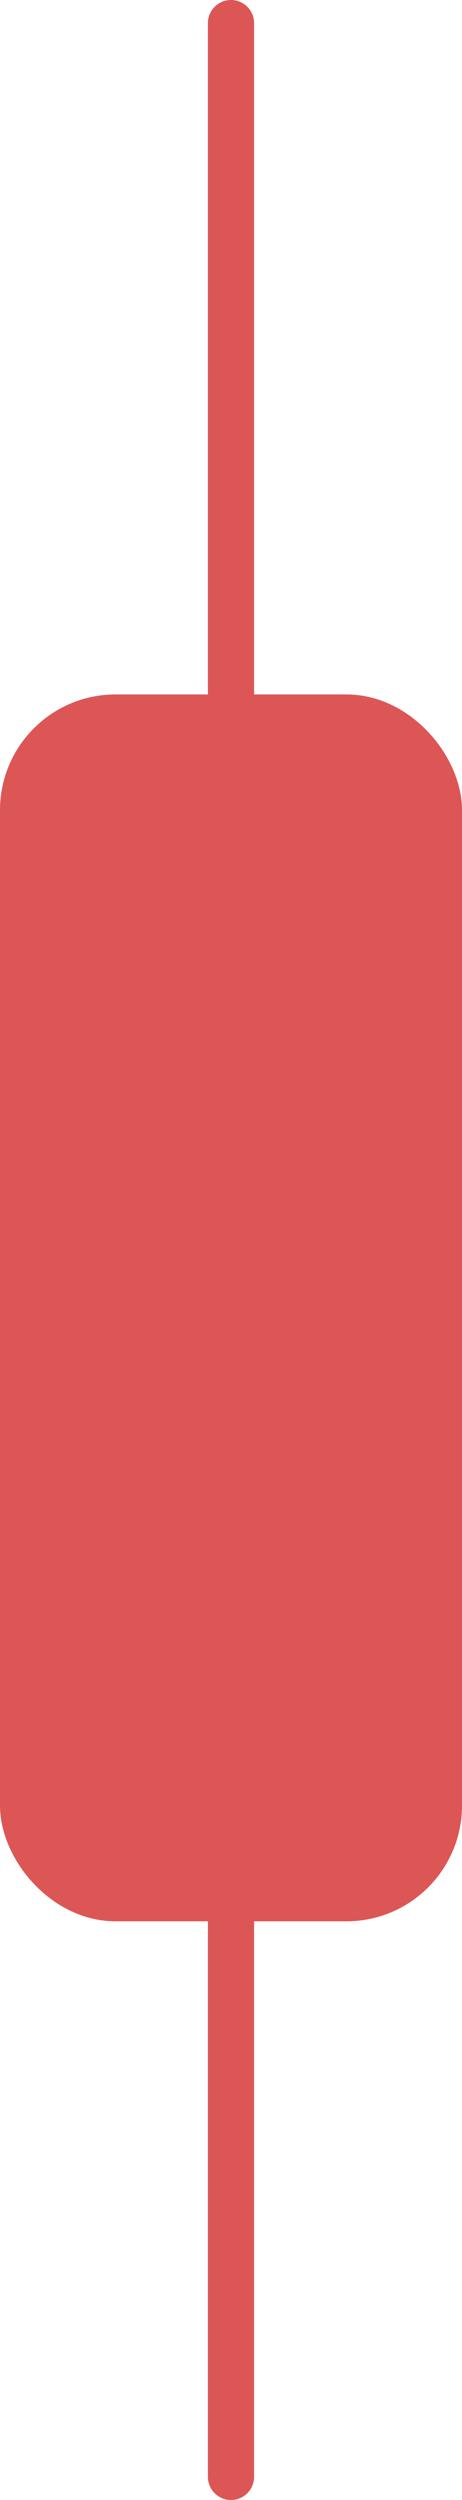 <svg width="20" height="108" viewBox="0 0 20 108" fill="none" xmlns="http://www.w3.org/2000/svg">
<path d="M10 82L10 107" stroke="#DD5656" stroke-width="2" stroke-linecap="round"/>
<rect x="1" y="31" width="18" height="51" rx="4" fill="#DD5656" stroke="#DD5656" stroke-width="2" stroke-linecap="round"/>
<path d="M10 1L10 30" stroke="#DD5656" stroke-width="2" stroke-linecap="round"/>
</svg>
